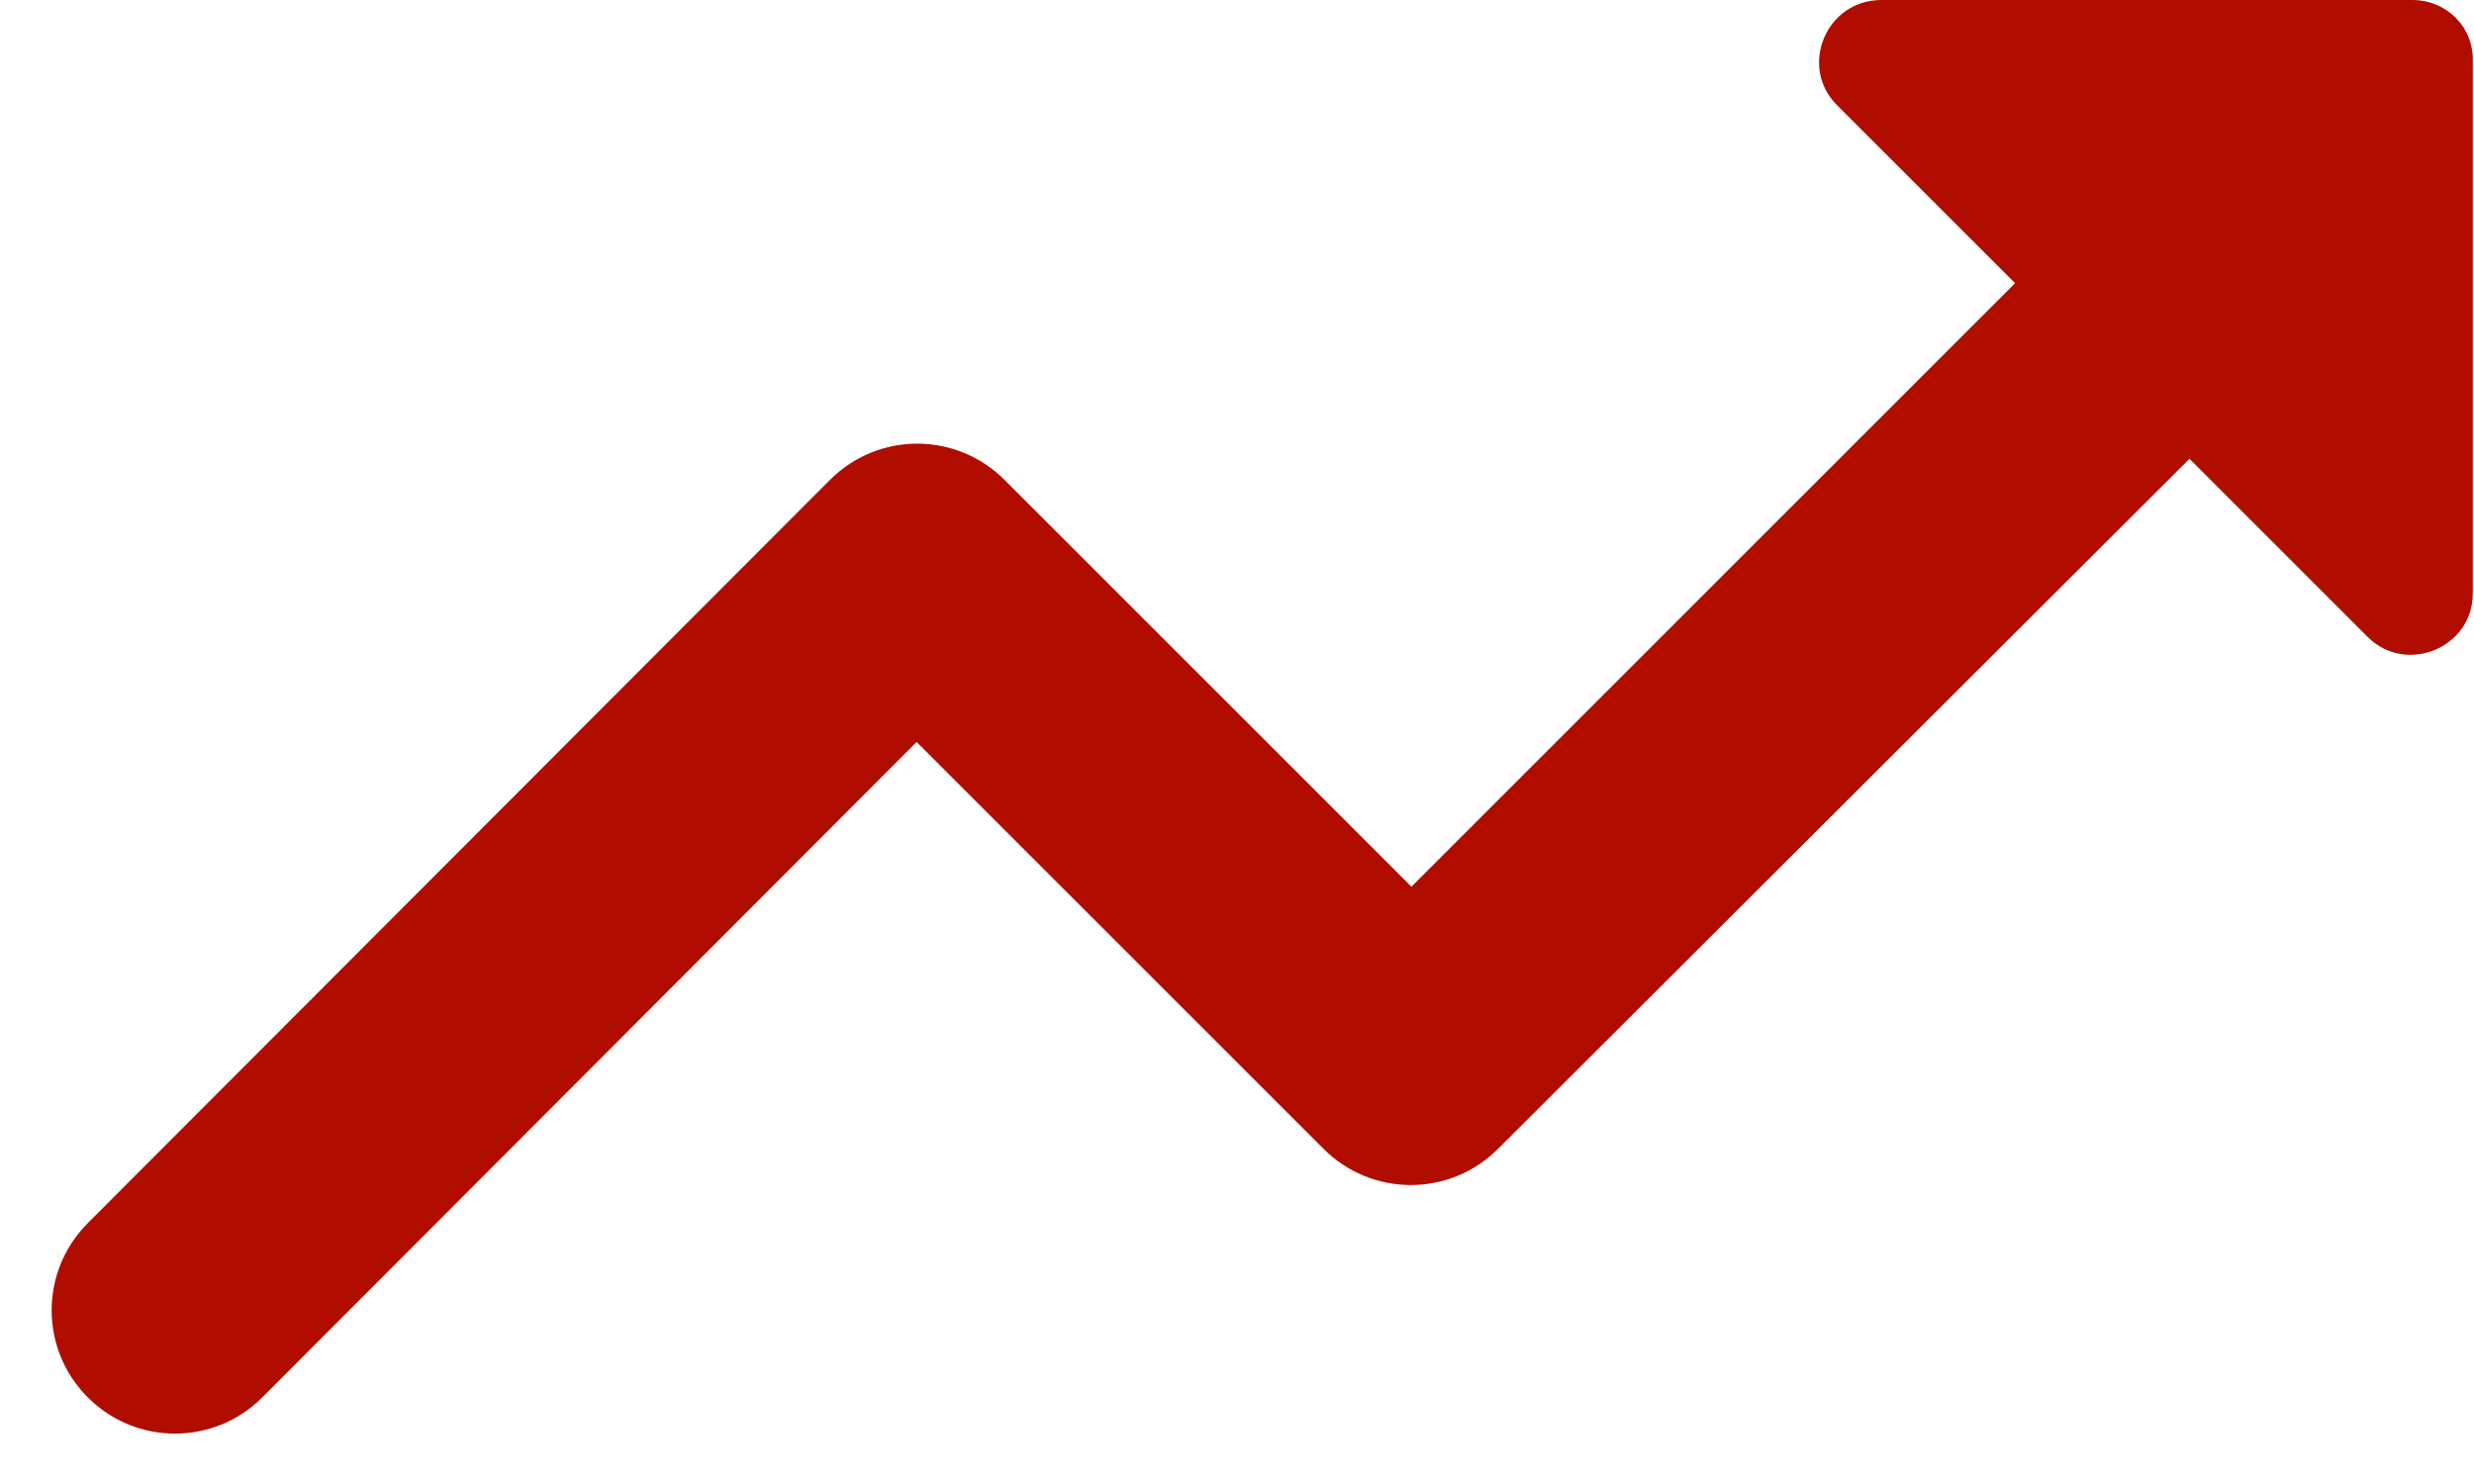 <?xml version="1.0" encoding="UTF-8"?>
<svg width="20px" height="12px" viewBox="0 0 20 12" version="1.1" xmlns="http://www.w3.org/2000/svg" xmlns:xlink="http://www.w3.org/1999/xlink">
    <!-- Generator: Sketch 54.1 (76490) - https://sketchapp.com -->
    <title>icon/alert/trending/down/positive</title>
    <desc>Created with Sketch.</desc>
    <g id="Page-1" stroke="none" stroke-width="1" fill="none" fill-rule="evenodd">
        <g id="icon/alert/trending/down/positive" transform="translate(-2, -6)">
            <g id="round-trending_up-24px">
                <polygon id="Path" points="0 0 24 0 24 24 0 24"></polygon>
                <path d="M18.29,8.29 L13.41,13.17 L10.12,9.88 C9.73,9.49 9.1,9.49 8.71,9.88 L2.71,15.89 C2.32,16.28 2.32,16.91 2.71,17.3 C3.1,17.69 3.73,17.69 4.12,17.3 L9.41,12 L12.7,15.29 C13.09,15.68 13.72,15.68 14.11,15.29 L19.7,9.71 L21.14,11.15 C21.45,11.46 21.99,11.24 21.99,10.8 L21.99,6.5 C22,6.22 21.78,6 21.5,6 L17.21,6 C16.76,6 16.54,6.54 16.85,6.85 L18.29,8.29 Z" id="Path" fill="#B10C00"></path>
            </g>
        </g>
    </g>
</svg>